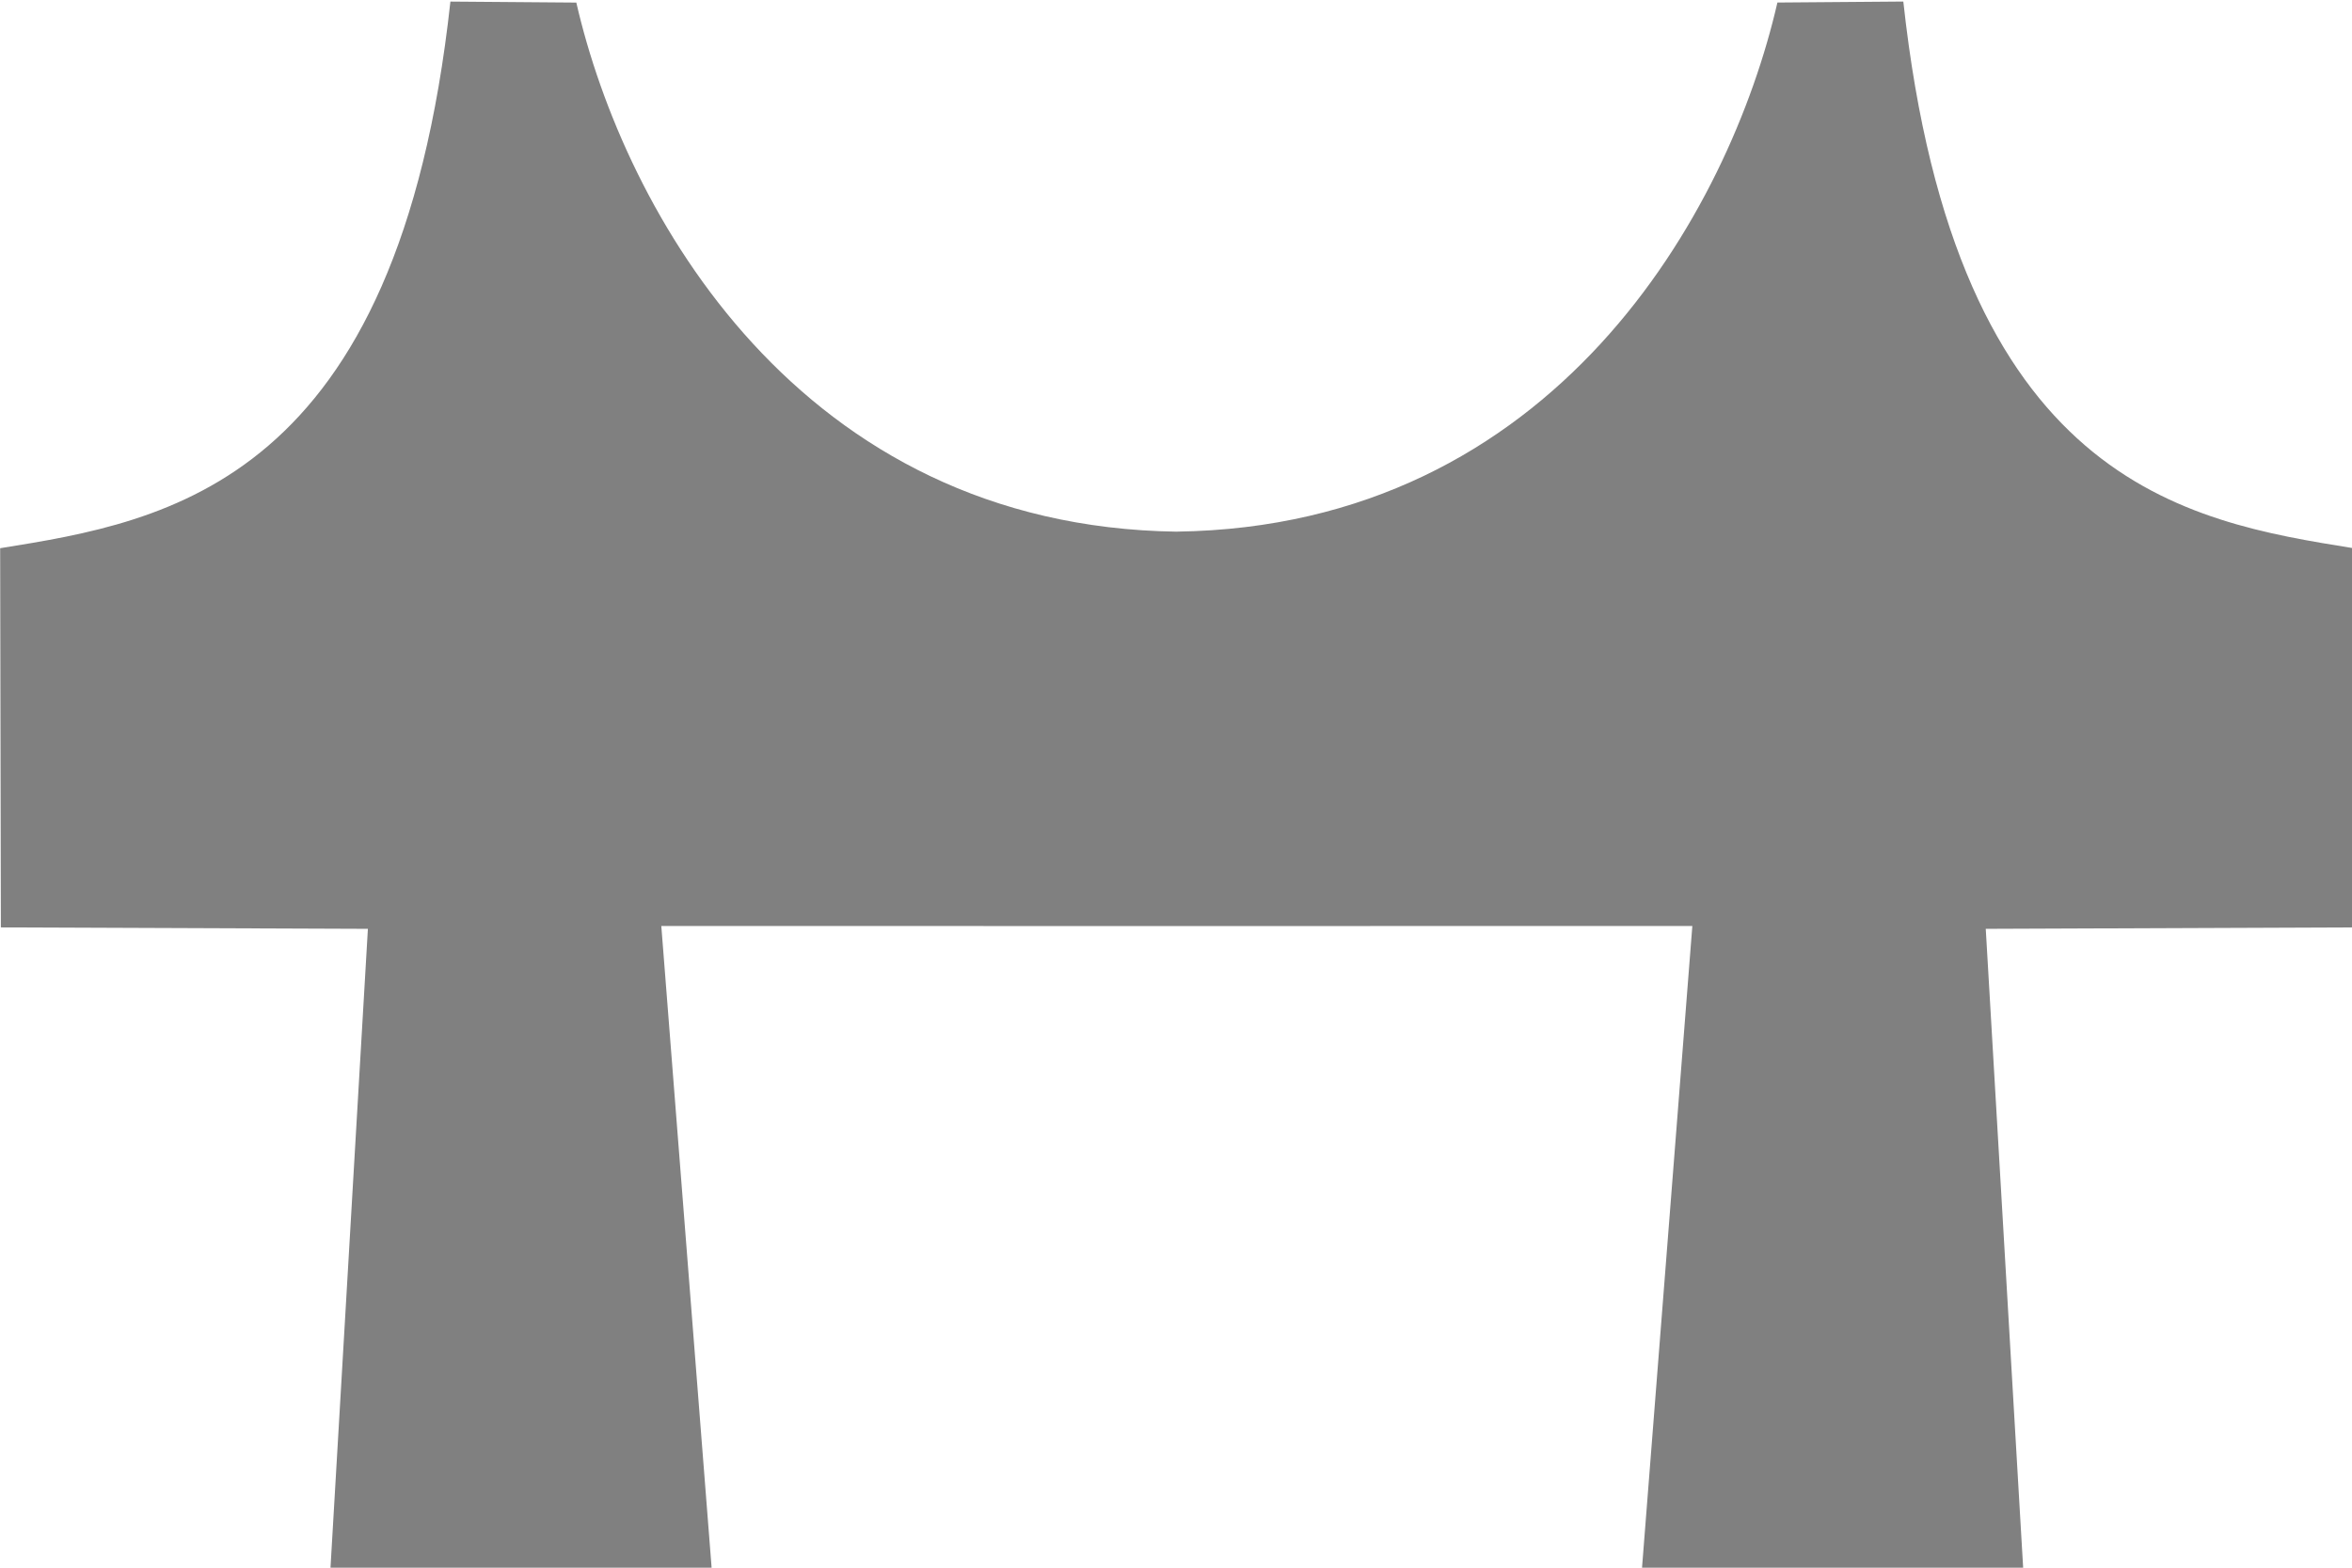 <?xml version="1.0" encoding="UTF-8" standalone="no"?>
<!-- Created with Inkscape (http://www.inkscape.org/) -->

<svg
   xmlns:dc="http://purl.org/dc/elements/1.1/"
   xmlns:cc="http://creativecommons.org/ns#"
   xmlns:rdf="http://www.w3.org/1999/02/22-rdf-syntax-ns#"
   xmlns:svg="http://www.w3.org/2000/svg"
   xmlns="http://www.w3.org/2000/svg"
   xmlns:sodipodi="http://sodipodi.sourceforge.net/DTD/sodipodi-0.dtd"
   xmlns:inkscape="http://www.inkscape.org/namespaces/inkscape"
   width="60mm"
   height="40mm"
   viewBox="0 0 60 40"
   version="1.1"
   id="SVGRoot"
   inkscape:version="0.92.5 (2060ec1f9f, 2020-04-08)"
   sodipodi:docname="bridge.svg">
  <defs
     id="defs5010">
    <inkscape:path-effect
       effect="mirror_symmetry"
       start_point="49.678,216.666"
       end_point="49.678,250.334"
       center_point="49.678,233.5"
       id="path-effect4715"
       is_visible="true"
       mode="free"
       discard_orig_path="false"
       fuse_paths="true"
       oposite_fuse="false" />
  </defs>
  <sodipodi:namedview
     id="base"
     pagecolor="#ffffff"
     bordercolor="#666666"
     borderopacity="1.0"
     inkscape:pageopacity="0.0"
     inkscape:pageshadow="2"
     inkscape:zoom="4.78947"
     inkscape:cx="131.90514"
     inkscape:cy="84.524395"
     inkscape:document-units="mm"
     inkscape:current-layer="layer1"
     showgrid="false"
     inkscape:window-width="2488"
     inkscape:window-height="1376"
     inkscape:window-x="72"
     inkscape:window-y="27"
     inkscape:window-maximized="1" />
  <g
     inkscape:label="Layer 1"
     inkscape:groupmode="layer"
     id="layer1">
    <path
       style="fill:#808080;fill-opacity:1;stroke:none;stroke-width:0.265px;stroke-linecap:butt;stroke-linejoin:miter;stroke-opacity:1"
       d="M 49.678,230.206 C 40.037,230.084 35.582,222.816 34.358,217.989 l -3.212,-0.023 c -1.341,11.128 -7.203,12.001 -11.486,12.622 l 0.018,8.756 9.363,0.033 -0.959,14.828 h 9.734 l -1.29,-14.894 13.151,0.002 13.151,-0.002 -1.29,14.894 h 9.734 l -0.959,-14.828 9.363,-0.033 0.018,-8.756 C 75.413,229.967 69.551,229.094 68.21,217.965 l -3.212,0.023 c -1.224,4.827 -5.679,12.095 -15.32,12.217 z"
       id="path4713"
       inkscape:connector-curvature="0"
       inkscape:path-effect="#path-effect4715"
       inkscape:original-d="m 50.154749,230.20576 c -9.971134,0.1164 -14.55264,-7.31059 -15.797051,-12.21696 l -3.211562,-0.0234 c -1.341122,11.12836 -7.202764,12.00139 -11.486144,12.62152 l 0.01839,8.75579 9.363288,0.0331 -0.959115,14.82786 h 9.734334 l -1.289844,-14.894 13.606139,0.002"
       sodipodi:nodetypes="cccccccccc"
       transform="matrix(1,0,0,1.105,-19.656,-240.812)" />
  </g>
</svg>
